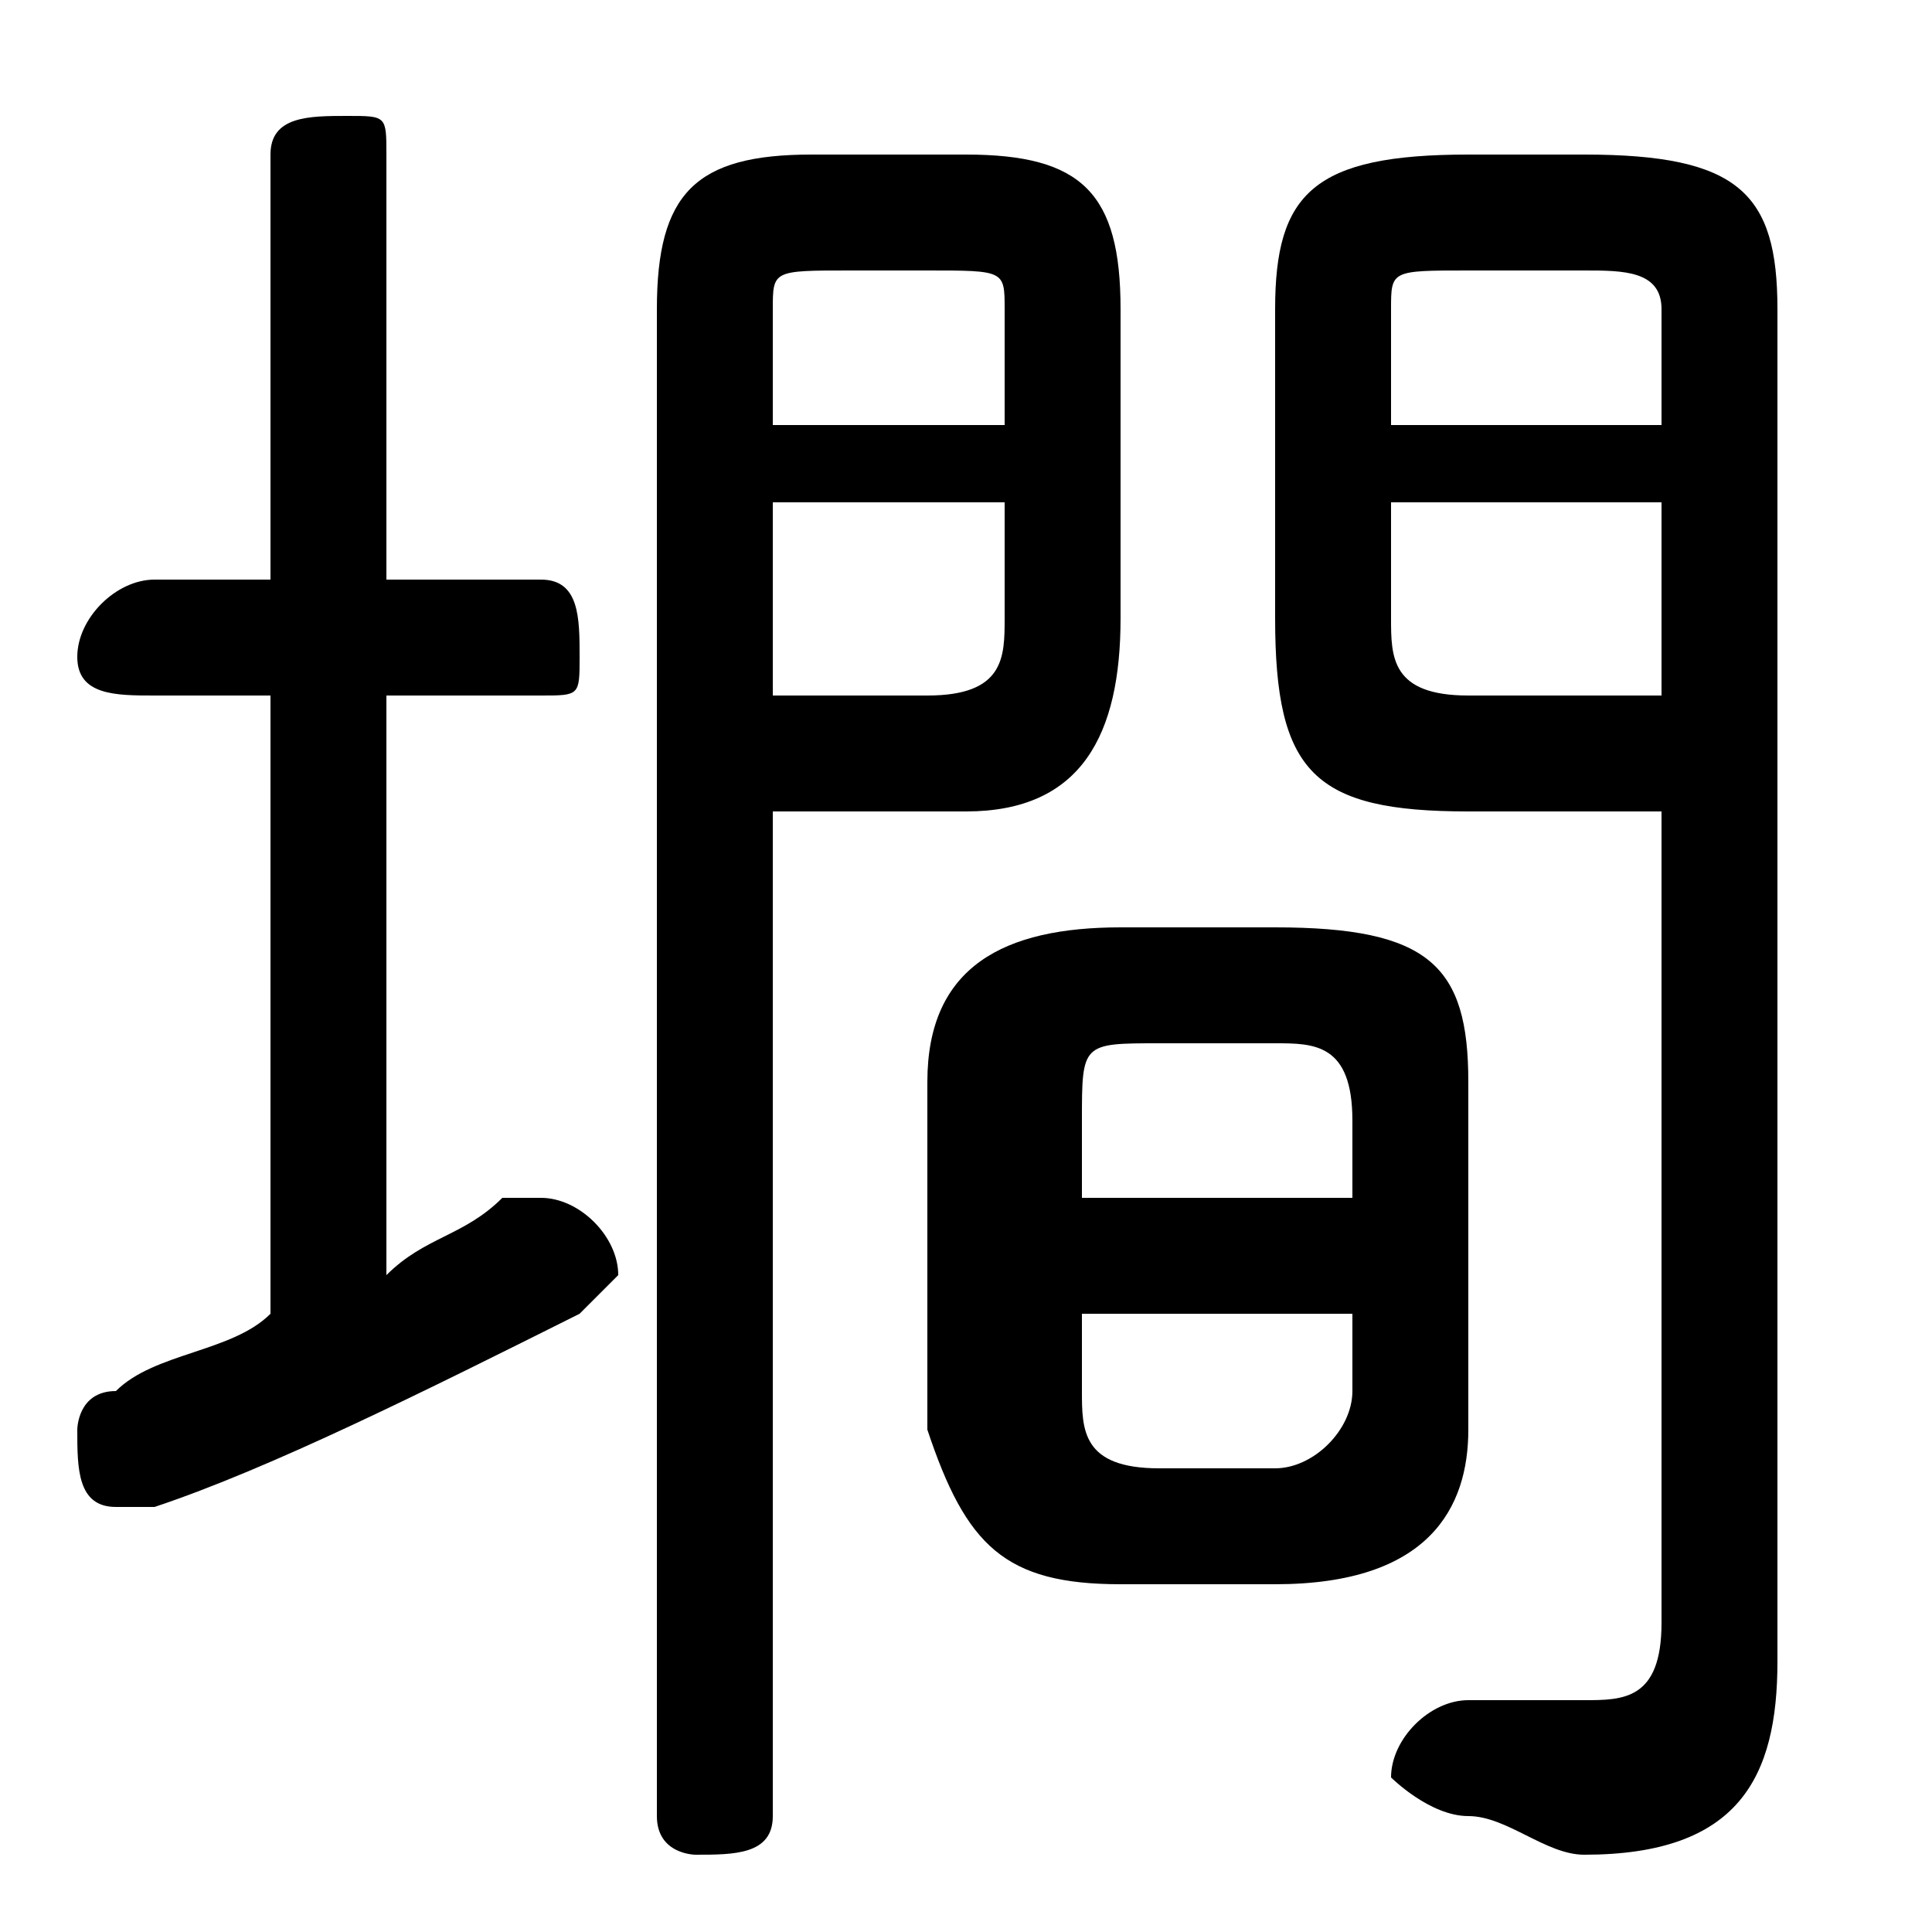 <svg xmlns="http://www.w3.org/2000/svg" viewBox="0 -44.0 50.0 50.0">
    <rect x="0" y="-44.0" width="50.0" height="50.0" fill="#808080" stroke="none"/>
    <g transform="scale(1, -1)">
        <!-- ボディの枠 -->
        <rect x="0" y="-6.0" width="50.0" height="50.0"
            stroke="white" fill="white"/>
        <!-- グリフ座標系の原点 -->
        <circle cx="0" cy="0" r="5" fill="white"/>
        <!-- グリフのアウトライン -->
        <g style="fill:black;stroke:#000000;stroke-width:0;stroke-linecap:round;stroke-linejoin:round;">
        <path d="M 33.0 3.0 C 37.0 3.0 38.0 5.0 38.0 7.0 L 38.0 16.0 C 38.0 19.0 37.0 20.0 33.0 20.0 L 29.0 20.0 C 26.0 20.0 24.0 19.0 24.0 16.0 L 24.0 7.0 C 25.0 4.0 26.0 3.0 29.0 3.0 Z M 30.0 6.0 C 28.0 6.0 28.0 7.0 28.0 8.0 L 28.0 10.0 L 35.0 10.0 L 35.0 8.0 C 35.0 7.0 34.0 6.0 33.0 6.0 Z M 35.0 13.0 L 28.0 13.0 L 28.0 15.0 C 28.0 17.0 28.0 17.0 30.0 17.0 L 33.0 17.0 C 34.0 17.0 35.0 17.0 35.0 15.0 Z M 10.0 26.0 L 14.0 26.0 C 15.0 26.0 15.0 26.0 15.0 27.0 C 15.0 28.0 15.0 29.0 14.0 29.0 L 10.0 29.0 L 10.0 40.0 C 10.0 41.0 10.0 41.0 9.0 41.0 C 8.0 41.0 7.0 41.0 7.0 40.0 L 7.0 29.0 L 4.0 29.0 C 3.0 29.0 2.0 28.0 2.0 27.0 C 2.0 26.0 3.0 26.0 4.0 26.0 L 7.0 26.0 L 7.0 10.0 C 6.0 9.0 4.0 9.0 3.0 8.0 C 2.0 8.0 2.0 7.0 2.0 7.0 C 2.0 6.0 2.0 5.0 3.0 5.0 C 3.0 5.0 4.0 5.0 4.0 5.0 C 7.0 6.0 11.0 8.0 15.0 10.0 C 15.0 10.0 16.0 11.0 16.0 11.0 C 16.0 12.0 15.0 13.0 14.0 13.0 C 14.0 13.0 14.0 13.0 13.0 13.0 C 12.0 12.0 11.0 12.0 10.0 11.0 Z M 43.0 23.0 L 43.0 2.0 C 43.0 0.0 42.0 -0.0 41.0 -0.0 C 40.0 -0.0 39.0 0.0 38.0 0.0 C 37.0 0.0 36.0 -1.0 36.0 -2.0 C 36.0 -2.0 37.0 -3.0 38.0 -3.0 C 39.0 -3.0 40.0 -4.0 41.0 -4.0 C 45.0 -4.0 46.0 -2.0 46.0 1.0 L 46.0 36.0 C 46.0 39.0 45.0 40.0 41.0 40.0 L 38.0 40.0 C 34.0 40.0 33.0 39.0 33.0 36.0 L 33.0 28.0 C 33.0 24.0 34.0 23.0 38.0 23.0 Z M 43.0 26.0 L 38.0 26.0 C 36.0 26.0 36.0 27.0 36.0 28.0 L 36.0 31.0 L 43.0 31.0 Z M 43.0 33.0 L 36.0 33.0 L 36.0 36.0 C 36.0 37.0 36.0 37.0 38.0 37.0 L 41.0 37.0 C 42.0 37.0 43.0 37.0 43.0 36.0 Z M 20.0 23.0 L 25.0 23.0 C 28.0 23.0 29.0 25.0 29.0 28.0 L 29.0 36.0 C 29.0 39.0 28.0 40.0 25.0 40.0 L 21.0 40.0 C 18.0 40.0 17.0 39.0 17.0 36.0 L 17.0 -3.0 C 17.0 -4.0 18.0 -4.0 18.0 -4.0 C 19.0 -4.0 20.0 -4.0 20.0 -3.0 Z M 20.0 26.0 L 20.0 31.0 L 26.0 31.0 L 26.0 28.0 C 26.0 27.0 26.0 26.0 24.0 26.0 Z M 26.0 33.0 L 20.0 33.0 L 20.0 36.0 C 20.0 37.0 20.0 37.0 22.0 37.0 L 24.0 37.0 C 26.0 37.0 26.0 37.0 26.0 36.0 Z"/>
    </g>
    </g>
</svg>
